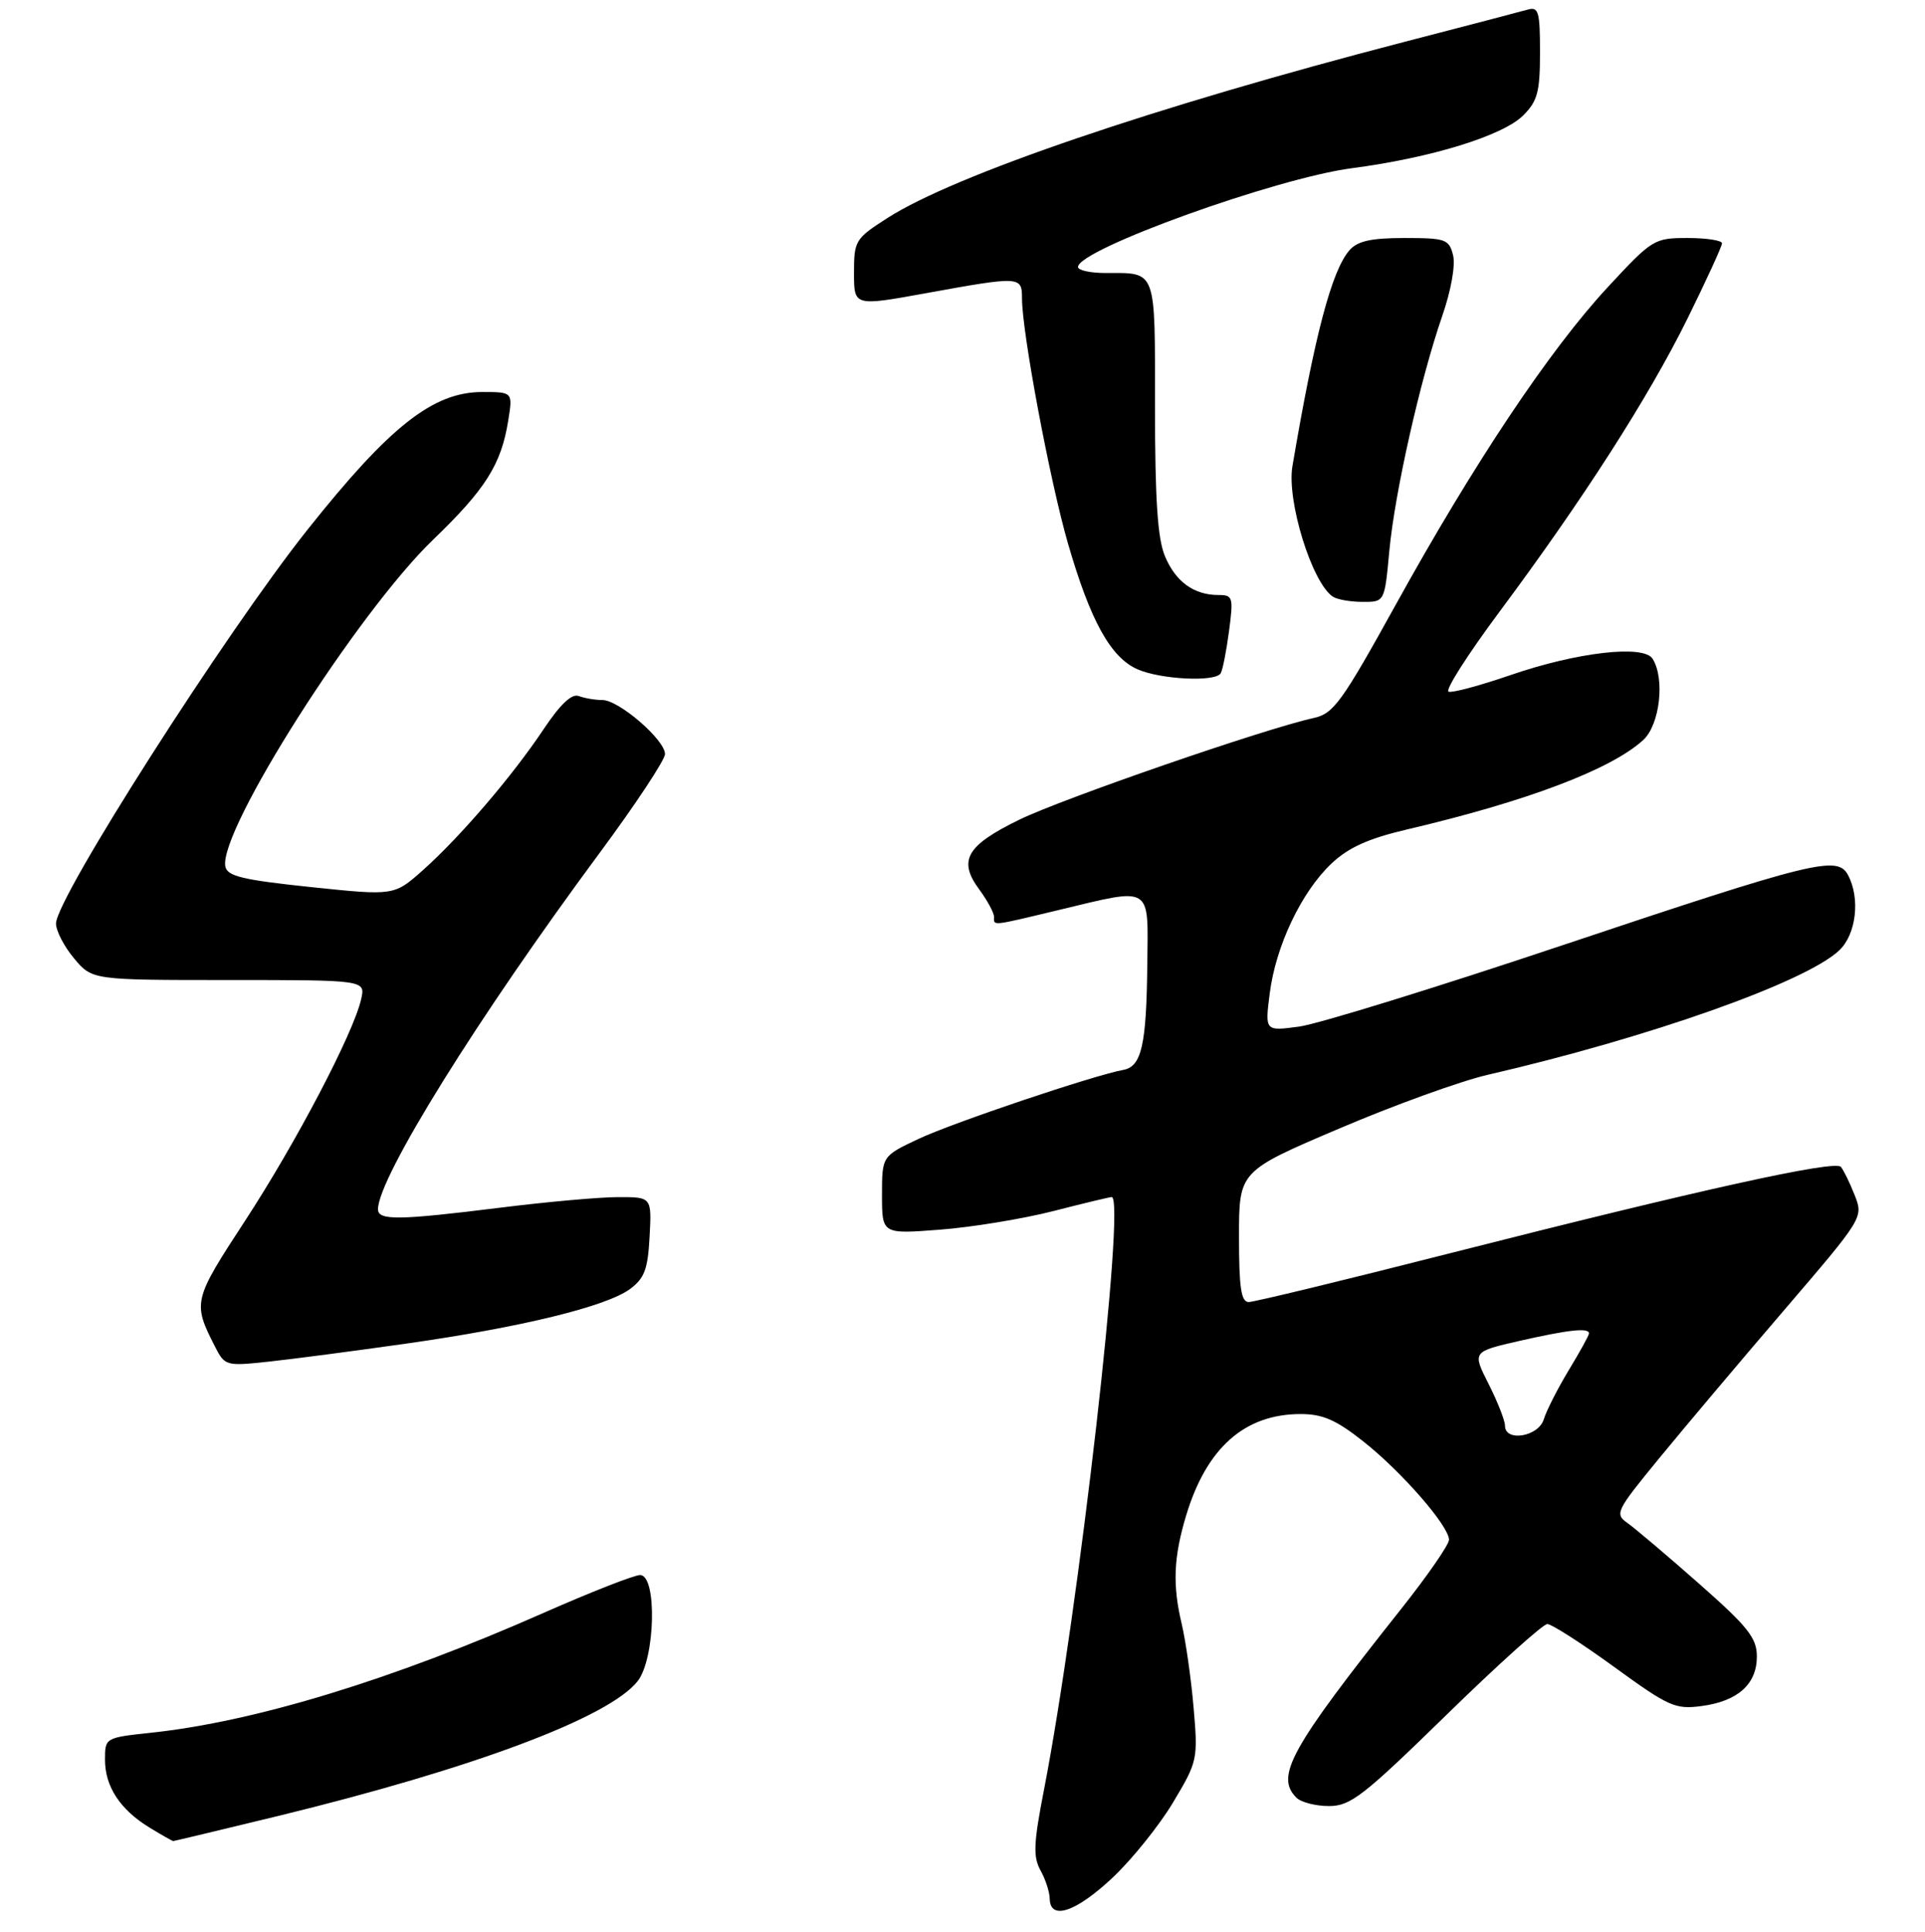 <?xml version="1.0" encoding="UTF-8" standalone="no"?>
<!DOCTYPE svg PUBLIC "-//W3C//DTD SVG 1.1//EN" "http://www.w3.org/Graphics/SVG/1.1/DTD/svg11.dtd" >
<svg xmlns="http://www.w3.org/2000/svg" xmlns:xlink="http://www.w3.org/1999/xlink" version="1.1" viewBox="0 0 275 276">
 <g >
 <path fill="currentColor"
d=" M 158.92 268.25 C 161.70 265.64 165.59 260.80 167.57 257.50 C 171.08 251.64 171.15 251.33 170.52 244.00 C 170.17 239.88 169.40 234.47 168.82 232.00 C 167.49 226.41 167.65 222.47 169.45 216.49 C 172.36 206.82 177.81 202.00 185.81 202.00 C 188.96 202.00 190.88 202.84 194.77 205.92 C 200.24 210.24 207.00 218.00 207.00 219.96 C 207.00 220.66 203.92 225.11 200.15 229.86 C 184.33 249.80 182.14 253.74 185.20 256.80 C 185.86 257.46 187.95 258.00 189.85 258.00 C 192.93 258.00 194.75 256.58 206.61 245.00 C 213.93 237.85 220.43 232.00 221.04 232.00 C 221.66 232.00 225.96 234.76 230.60 238.13 C 238.40 243.80 239.34 244.22 243.10 243.71 C 248.28 243.02 251.00 240.56 250.98 236.60 C 250.97 233.98 249.69 232.37 242.73 226.24 C 238.21 222.25 233.61 218.36 232.53 217.59 C 230.64 216.26 230.83 215.88 237.00 208.35 C 240.54 204.03 248.56 194.52 254.82 187.22 C 266.21 173.93 266.21 173.93 264.95 170.72 C 264.25 168.95 263.37 167.14 262.98 166.69 C 262.11 165.69 242.81 169.95 207.14 179.03 C 192.08 182.87 179.15 186.00 178.39 186.00 C 177.30 186.00 177.00 183.95 177.00 176.66 C 177.00 167.31 177.00 167.31 191.28 161.23 C 199.13 157.88 208.69 154.42 212.53 153.54 C 235.54 148.23 257.90 140.32 262.73 135.78 C 265.18 133.49 265.78 128.33 264.00 125.00 C 262.49 122.17 259.22 122.98 223.00 135.10 C 205.12 141.09 188.30 146.28 185.60 146.65 C 180.70 147.31 180.70 147.31 181.39 141.91 C 182.25 135.13 185.92 127.41 190.21 123.36 C 192.64 121.07 195.46 119.79 201.00 118.49 C 218.10 114.48 230.16 109.92 234.75 105.71 C 237.12 103.54 237.88 96.94 236.08 94.10 C 234.79 92.06 225.24 93.17 215.72 96.46 C 211.43 97.93 207.49 99.00 206.94 98.81 C 206.40 98.63 209.64 93.54 214.14 87.49 C 226.17 71.33 235.49 56.80 241.07 45.51 C 243.78 40.01 246.00 35.17 246.00 34.76 C 246.00 34.34 243.79 34.00 241.09 34.00 C 236.30 34.00 236.04 34.16 229.62 41.09 C 221.36 50.01 210.52 66.25 199.44 86.30 C 191.67 100.35 190.51 101.95 187.66 102.57 C 180.74 104.08 151.82 114.07 145.63 117.09 C 138.05 120.78 136.82 122.92 139.90 127.07 C 141.05 128.64 142.00 130.39 142.00 130.96 C 142.00 132.28 141.46 132.34 151.19 130.01 C 164.74 126.76 164.02 126.32 163.90 137.75 C 163.78 149.31 163.08 152.37 160.46 152.84 C 156.25 153.61 136.22 160.35 131.25 162.68 C 126.00 165.15 126.00 165.15 126.00 170.72 C 126.00 176.30 126.00 176.30 134.30 175.66 C 138.87 175.31 146.14 174.11 150.46 173.01 C 154.78 171.90 158.54 171.00 158.81 171.00 C 160.86 171.00 154.09 230.20 149.14 255.68 C 147.65 263.32 147.57 265.24 148.64 267.18 C 149.35 268.45 149.95 270.29 149.96 271.25 C 150.03 274.38 153.70 273.15 158.92 268.25 Z  M 39.75 259.41 C 67.58 252.63 87.01 245.35 91.09 240.16 C 93.62 236.94 93.90 225.00 91.44 225.00 C 90.59 225.00 84.40 227.43 77.69 230.39 C 56.08 239.94 36.47 245.93 21.62 247.52 C 15.01 248.23 15.00 248.24 15.00 251.39 C 15.00 255.22 17.17 258.52 21.37 261.08 C 23.09 262.13 24.61 262.99 24.75 263.00 C 24.88 263.00 31.63 261.38 39.75 259.41 Z  M 58.08 191.93 C 74.43 189.61 86.61 186.64 90.00 184.14 C 92.07 182.61 92.55 181.32 92.80 176.65 C 93.10 171.00 93.10 171.00 88.30 171.01 C 85.66 171.01 78.12 171.69 71.54 172.51 C 56.94 174.33 54.00 174.37 54.00 172.75 C 54.00 168.26 68.24 145.37 85.64 121.87 C 90.79 114.92 95.00 108.55 95.00 107.72 C 95.00 105.69 88.41 100.00 86.05 100.00 C 85.01 100.00 83.50 99.74 82.68 99.43 C 81.68 99.05 80.05 100.59 77.65 104.18 C 73.20 110.86 65.74 119.56 60.40 124.32 C 56.30 127.96 56.30 127.96 44.41 126.72 C 34.63 125.69 32.46 125.17 32.19 123.77 C 31.22 118.69 51.03 87.54 61.89 77.08 C 69.37 69.88 71.60 66.34 72.60 60.10 C 73.26 56.00 73.26 56.00 68.88 56.00 C 61.86 56.01 55.67 60.89 43.91 75.69 C 32.20 90.43 8.00 128.32 8.00 131.93 C 8.00 132.98 9.17 135.23 10.59 136.92 C 13.18 140.00 13.18 140.00 32.70 140.00 C 52.22 140.00 52.22 140.00 51.59 142.75 C 50.47 147.64 42.30 163.22 35.03 174.36 C 27.58 185.75 27.51 186.07 30.70 192.34 C 32.12 195.12 32.27 195.17 38.32 194.52 C 41.72 194.16 50.61 192.99 58.08 191.93 Z  M 174.38 96.19 C 174.66 95.75 175.19 93.05 175.57 90.19 C 176.22 85.30 176.13 85.00 174.06 85.00 C 170.56 85.00 167.94 83.10 166.42 79.45 C 165.37 76.96 165.00 71.33 165.00 58.14 C 165.00 38.20 165.29 39.00 157.92 39.00 C 155.76 39.00 154.00 38.61 154.00 38.14 C 154.00 35.64 182.25 25.46 193.12 24.03 C 204.44 22.55 214.70 19.39 217.61 16.48 C 219.65 14.44 220.00 13.12 220.00 7.48 C 220.00 1.66 219.79 0.93 218.25 1.37 C 217.29 1.64 209.35 3.73 200.60 5.99 C 165.00 15.23 136.38 24.98 126.75 31.16 C 122.17 34.10 122.00 34.38 122.00 38.98 C 122.00 43.75 122.00 43.75 132.25 41.89 C 145.80 39.43 146.00 39.45 146.00 42.64 C 146.00 47.48 149.99 68.74 152.57 77.65 C 155.77 88.69 158.66 93.92 162.50 95.61 C 165.83 97.07 173.60 97.45 174.38 96.19 Z  M 198.47 78.75 C 199.24 70.42 202.88 54.26 206.03 45.15 C 207.30 41.49 207.94 37.88 207.58 36.45 C 207.01 34.17 206.51 34.00 200.64 34.00 C 195.86 34.00 193.94 34.43 192.78 35.75 C 190.24 38.66 187.81 47.88 184.63 66.61 C 183.80 71.55 187.42 83.24 190.40 85.23 C 191.00 85.64 192.92 85.98 194.65 85.98 C 197.80 86.00 197.80 86.00 198.47 78.75 Z  M 215.00 203.67 C 215.00 202.94 213.95 200.26 212.66 197.71 C 210.32 193.09 210.32 193.09 217.11 191.54 C 224.11 189.95 227.00 189.64 227.00 190.48 C 227.00 190.75 225.70 193.11 224.11 195.73 C 222.52 198.36 220.92 201.51 220.54 202.75 C 219.79 205.24 215.00 206.03 215.00 203.67 Z "/>
</g>
</svg>